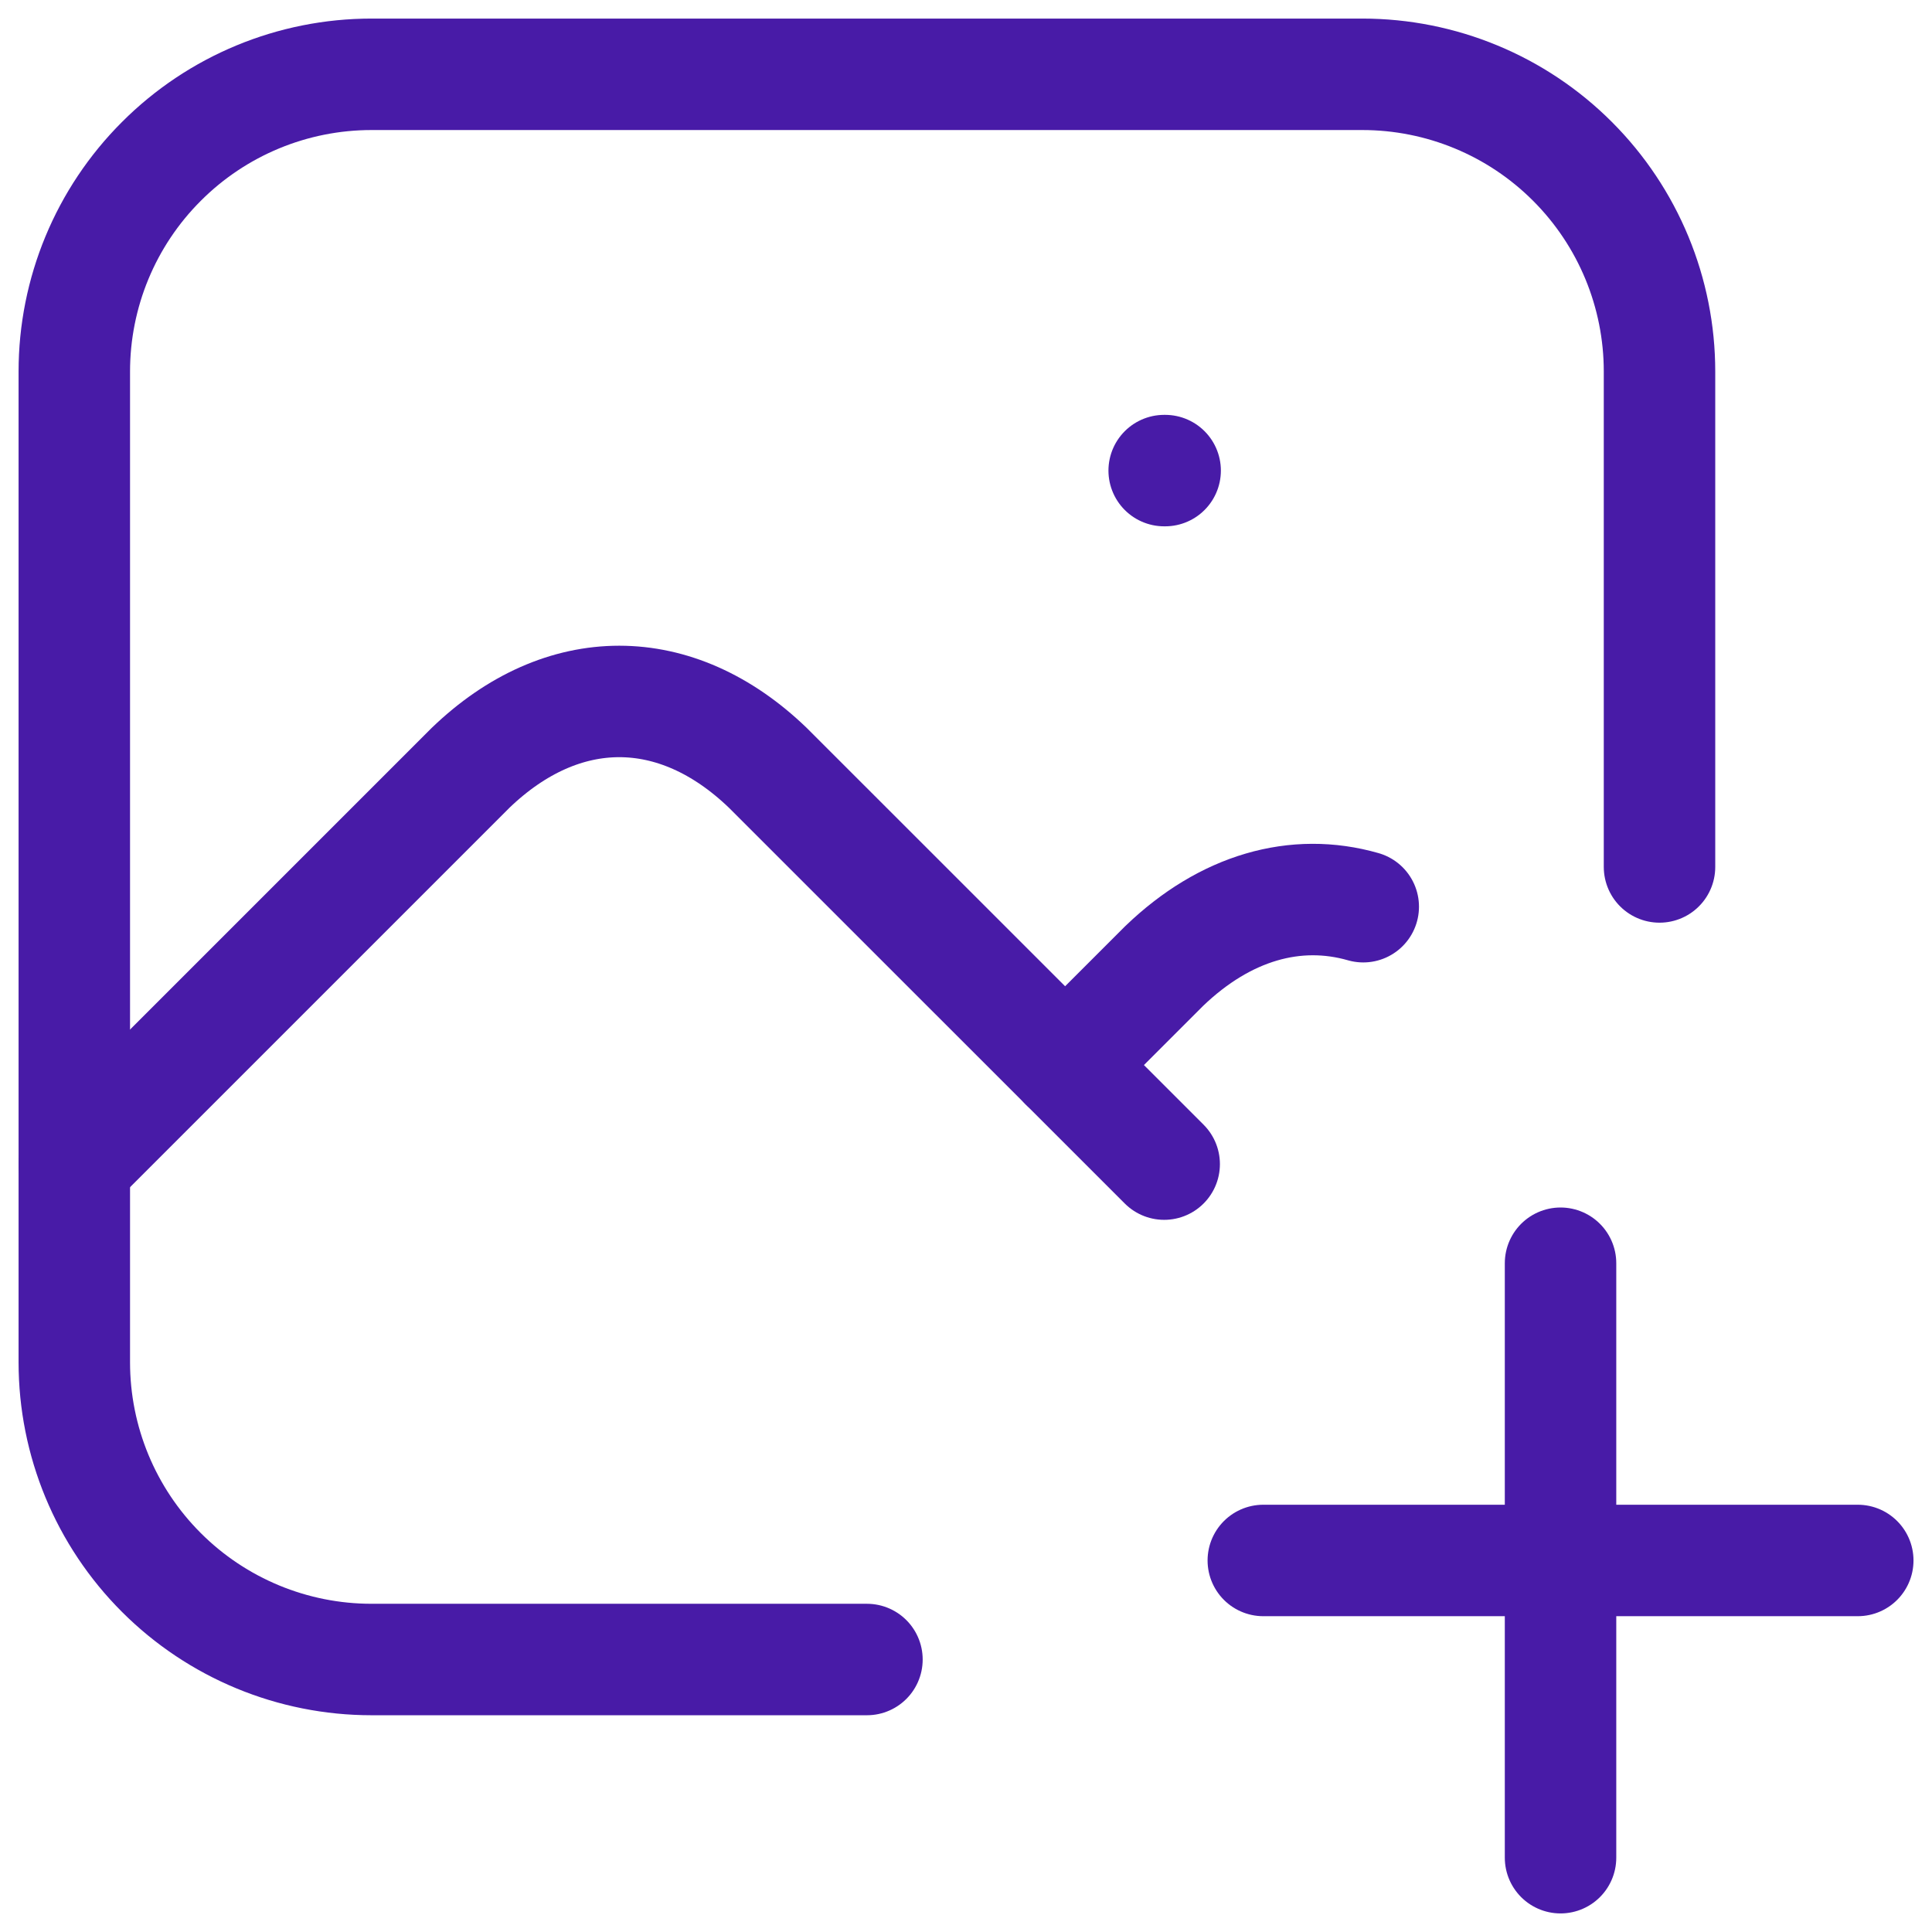<svg width="26" height="26" viewBox="0 0 26 26" fill="none" xmlns="http://www.w3.org/2000/svg">
<path d="M15.667 6.333H15.68M11.667 22.333H5C3.939 22.333 2.922 21.912 2.172 21.162C1.421 20.412 1 19.394 1 18.333V5C1 3.939 1.421 2.922 2.172 2.172C2.922 1.421 3.939 1 5 1H18.333C19.394 1 20.412 1.421 21.162 2.172C21.912 2.922 22.333 3.939 22.333 5V11.667" stroke="#481BA7" stroke-width="1.5" stroke-linecap="round" stroke-linejoin="round"/>
<path d="M1 15.666L6.333 10.333C7.571 9.142 9.096 9.142 10.333 10.333L15.667 15.666" stroke="#481BA7" stroke-width="1.5" stroke-linecap="round" stroke-linejoin="round"/>
<path d="M14.334 14.333L15.667 13C16.49 12.209 17.438 11.942 18.346 12.202M17.001 21H25.001M21.001 17V25" stroke="#481BA7" stroke-width="1.5" stroke-linecap="round" stroke-linejoin="round"/>
</svg>

